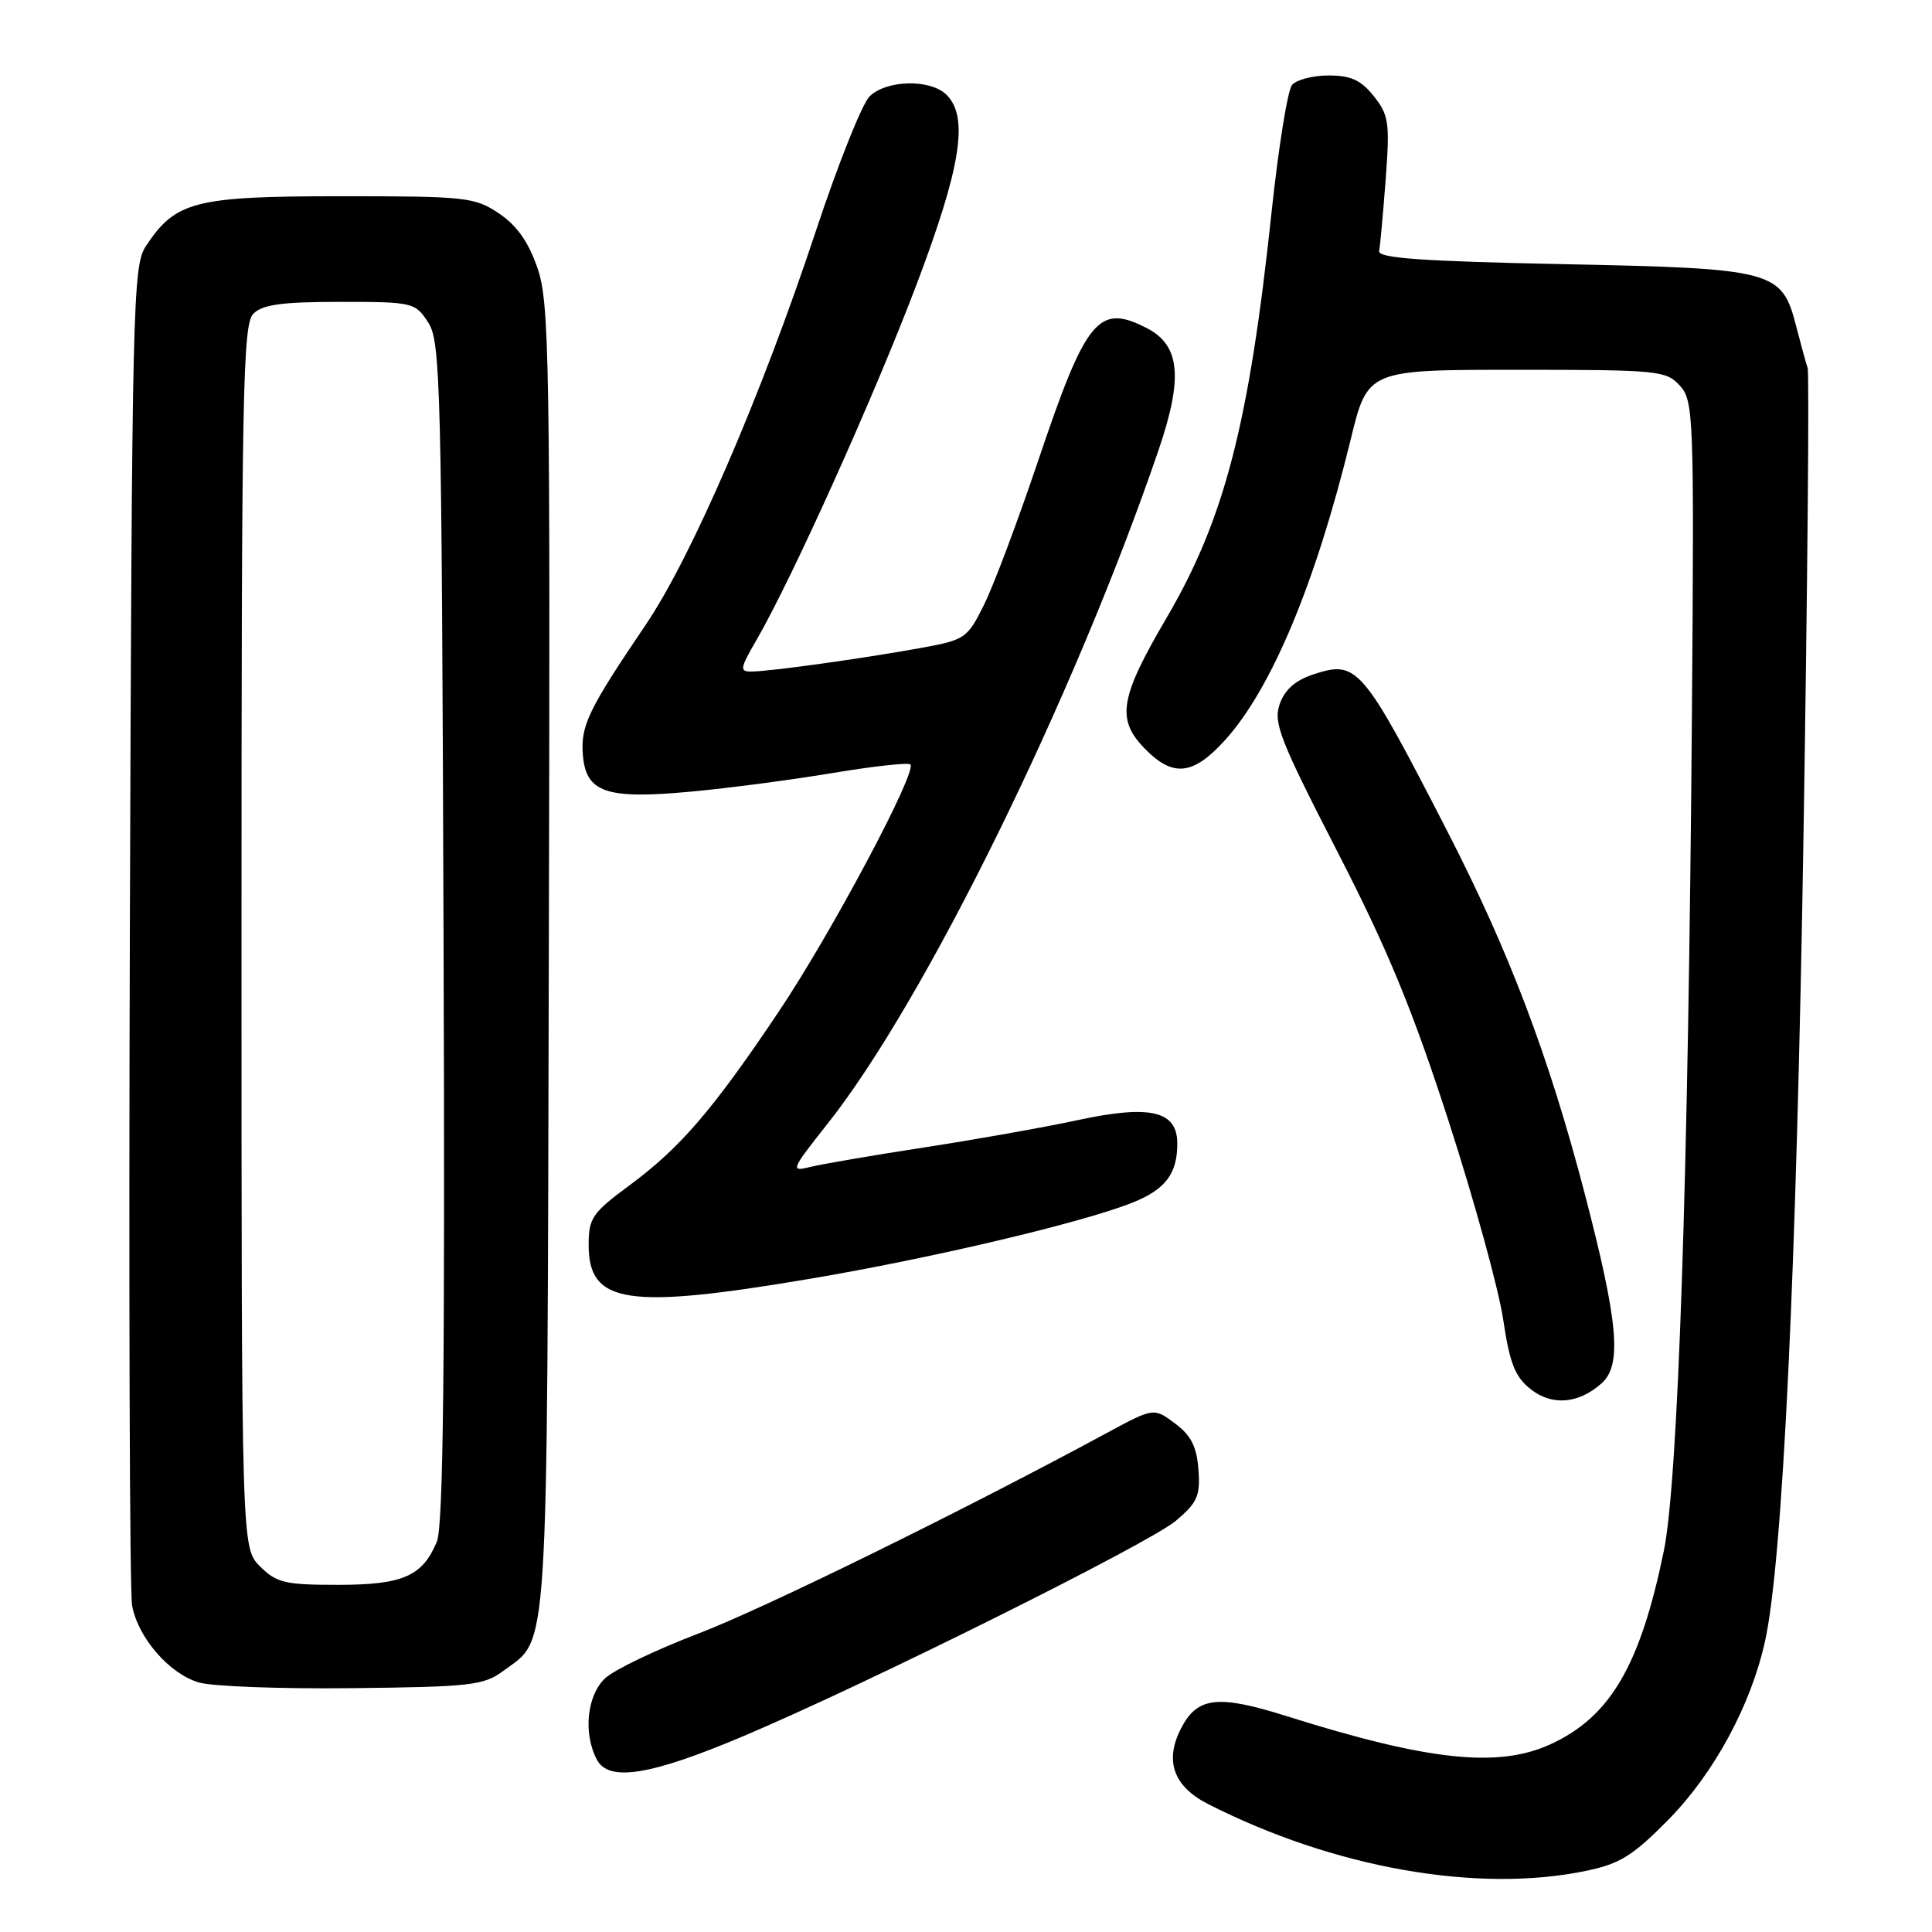 <?xml version="1.0" encoding="UTF-8" standalone="no"?>
<!DOCTYPE svg PUBLIC "-//W3C//DTD SVG 1.1//EN" "http://www.w3.org/Graphics/SVG/1.1/DTD/svg11.dtd" >
<svg xmlns="http://www.w3.org/2000/svg" xmlns:xlink="http://www.w3.org/1999/xlink" version="1.1" viewBox="0 0 256 256">
 <g >
 <path fill="currentColor"
d=" M 210.20 247.89 C 214.66 246.96 216.39 245.88 221.12 241.07 C 227.13 234.94 232.00 225.95 233.87 217.50 C 236.22 206.92 238.06 168.26 238.98 110.26 C 239.51 77.12 239.75 49.45 239.52 48.76 C 239.29 48.07 238.61 45.59 238.01 43.25 C 236.11 35.83 235.15 35.57 207.05 35.00 C 188.40 34.62 182.56 34.20 182.74 33.27 C 182.88 32.60 183.26 28.32 183.61 23.77 C 184.17 16.25 184.03 15.25 182.04 12.75 C 180.34 10.61 179.00 10.00 176.05 10.00 C 173.96 10.00 171.77 10.57 171.20 11.26 C 170.62 11.96 169.41 19.50 168.50 28.01 C 165.51 56.21 162.26 68.76 154.56 81.90 C 148.42 92.36 147.92 95.26 151.55 99.05 C 155.38 103.05 158.04 102.80 162.35 98.04 C 168.50 91.22 174.31 77.31 178.97 58.25 C 181.22 49.00 181.22 49.00 200.96 49.00 C 219.76 49.00 220.78 49.10 222.60 51.11 C 224.41 53.12 224.49 55.06 224.19 94.36 C 223.72 155.88 222.36 196.34 220.46 205.54 C 217.33 220.71 213.38 227.46 205.50 231.10 C 198.58 234.31 189.32 233.33 170.53 227.41 C 161.38 224.52 158.65 224.83 156.50 229.01 C 154.28 233.30 155.48 236.69 160.03 239.02 C 176.70 247.52 195.81 250.90 210.20 247.89 Z  M 98.50 230.05 C 114.80 223.16 152.24 204.52 155.80 201.52 C 158.67 199.10 159.06 198.21 158.80 194.72 C 158.57 191.68 157.82 190.19 155.69 188.61 C 152.88 186.52 152.88 186.52 146.69 189.86 C 127.45 200.26 101.20 213.15 92.50 216.47 C 87.00 218.57 81.49 221.21 80.25 222.32 C 77.77 224.56 77.23 229.68 79.10 233.18 C 80.68 236.14 86.21 235.25 98.50 230.05 Z  M 66.68 221.41 C 72.78 216.89 72.48 221.54 72.72 127.00 C 72.92 47.50 72.80 40.10 71.22 35.52 C 70.02 32.04 68.48 29.86 66.10 28.27 C 62.89 26.12 61.75 26.00 45.10 26.00 C 25.76 26.01 23.24 26.66 19.30 32.66 C 17.61 35.25 17.48 40.52 17.21 122.46 C 17.05 170.33 17.18 210.95 17.50 212.72 C 18.27 216.98 22.40 221.76 26.33 222.93 C 28.07 223.46 37.23 223.80 46.68 223.69 C 62.37 223.52 64.10 223.32 66.68 221.41 Z  M 212.25 183.27 C 214.94 180.84 214.42 175.16 209.97 158.11 C 205.21 139.89 199.97 126.08 191.78 110.15 C 180.48 88.18 179.86 87.45 174.02 89.36 C 171.65 90.14 170.23 91.39 169.57 93.29 C 168.70 95.75 169.58 98.00 177.18 112.79 C 183.86 125.77 187.15 133.74 191.93 148.50 C 195.31 158.95 198.57 170.77 199.17 174.78 C 200.05 180.68 200.74 182.43 202.83 184.08 C 205.67 186.32 209.20 186.01 212.25 183.27 Z  M 107.36 169.44 C 123.42 166.73 143.46 162.00 150.07 159.35 C 154.42 157.61 156.00 155.53 156.00 151.54 C 156.00 147.19 152.44 146.35 142.81 148.42 C 138.32 149.39 129.11 151.02 122.34 152.06 C 115.58 153.10 108.81 154.26 107.31 154.64 C 104.70 155.29 104.82 155.01 109.65 148.91 C 122.54 132.66 142.34 92.36 153.51 59.65 C 156.78 50.07 156.38 45.77 152.00 43.50 C 145.55 40.16 143.92 42.15 137.52 61.17 C 134.86 69.05 131.66 77.58 130.39 80.13 C 128.15 84.63 127.91 84.79 121.79 85.90 C 114.07 87.29 102.15 88.95 99.65 88.98 C 97.96 89.00 98.01 88.66 100.27 84.75 C 105.01 76.55 115.90 52.35 121.42 37.77 C 127.34 22.15 128.39 15.53 125.43 12.57 C 123.30 10.44 117.43 10.57 115.21 12.79 C 114.23 13.77 111.04 21.76 108.13 30.54 C 100.90 52.38 91.63 73.83 85.56 82.79 C 77.97 94.00 76.93 96.15 77.23 99.99 C 77.62 105.02 80.29 105.94 91.50 104.90 C 96.45 104.45 104.92 103.33 110.32 102.43 C 115.71 101.53 120.35 101.02 120.63 101.29 C 121.56 102.23 110.14 123.69 103.16 134.09 C 94.40 147.14 90.14 152.09 83.36 157.10 C 78.47 160.72 78.00 161.40 78.00 164.97 C 78.00 172.77 83.08 173.54 107.36 169.44 Z  M 34.45 207.55 C 32.00 205.09 32.00 205.09 32.00 124.12 C 32.00 51.84 32.17 42.97 33.57 41.57 C 34.79 40.35 37.38 40.00 45.05 40.00 C 54.71 40.00 55.00 40.07 56.73 42.71 C 58.38 45.23 58.52 50.69 58.77 123.44 C 58.98 180.98 58.74 202.21 57.89 204.27 C 55.98 208.87 53.39 210.00 44.73 210.00 C 37.76 210.00 36.64 209.73 34.45 207.55 Z "/>
</g>
</svg>